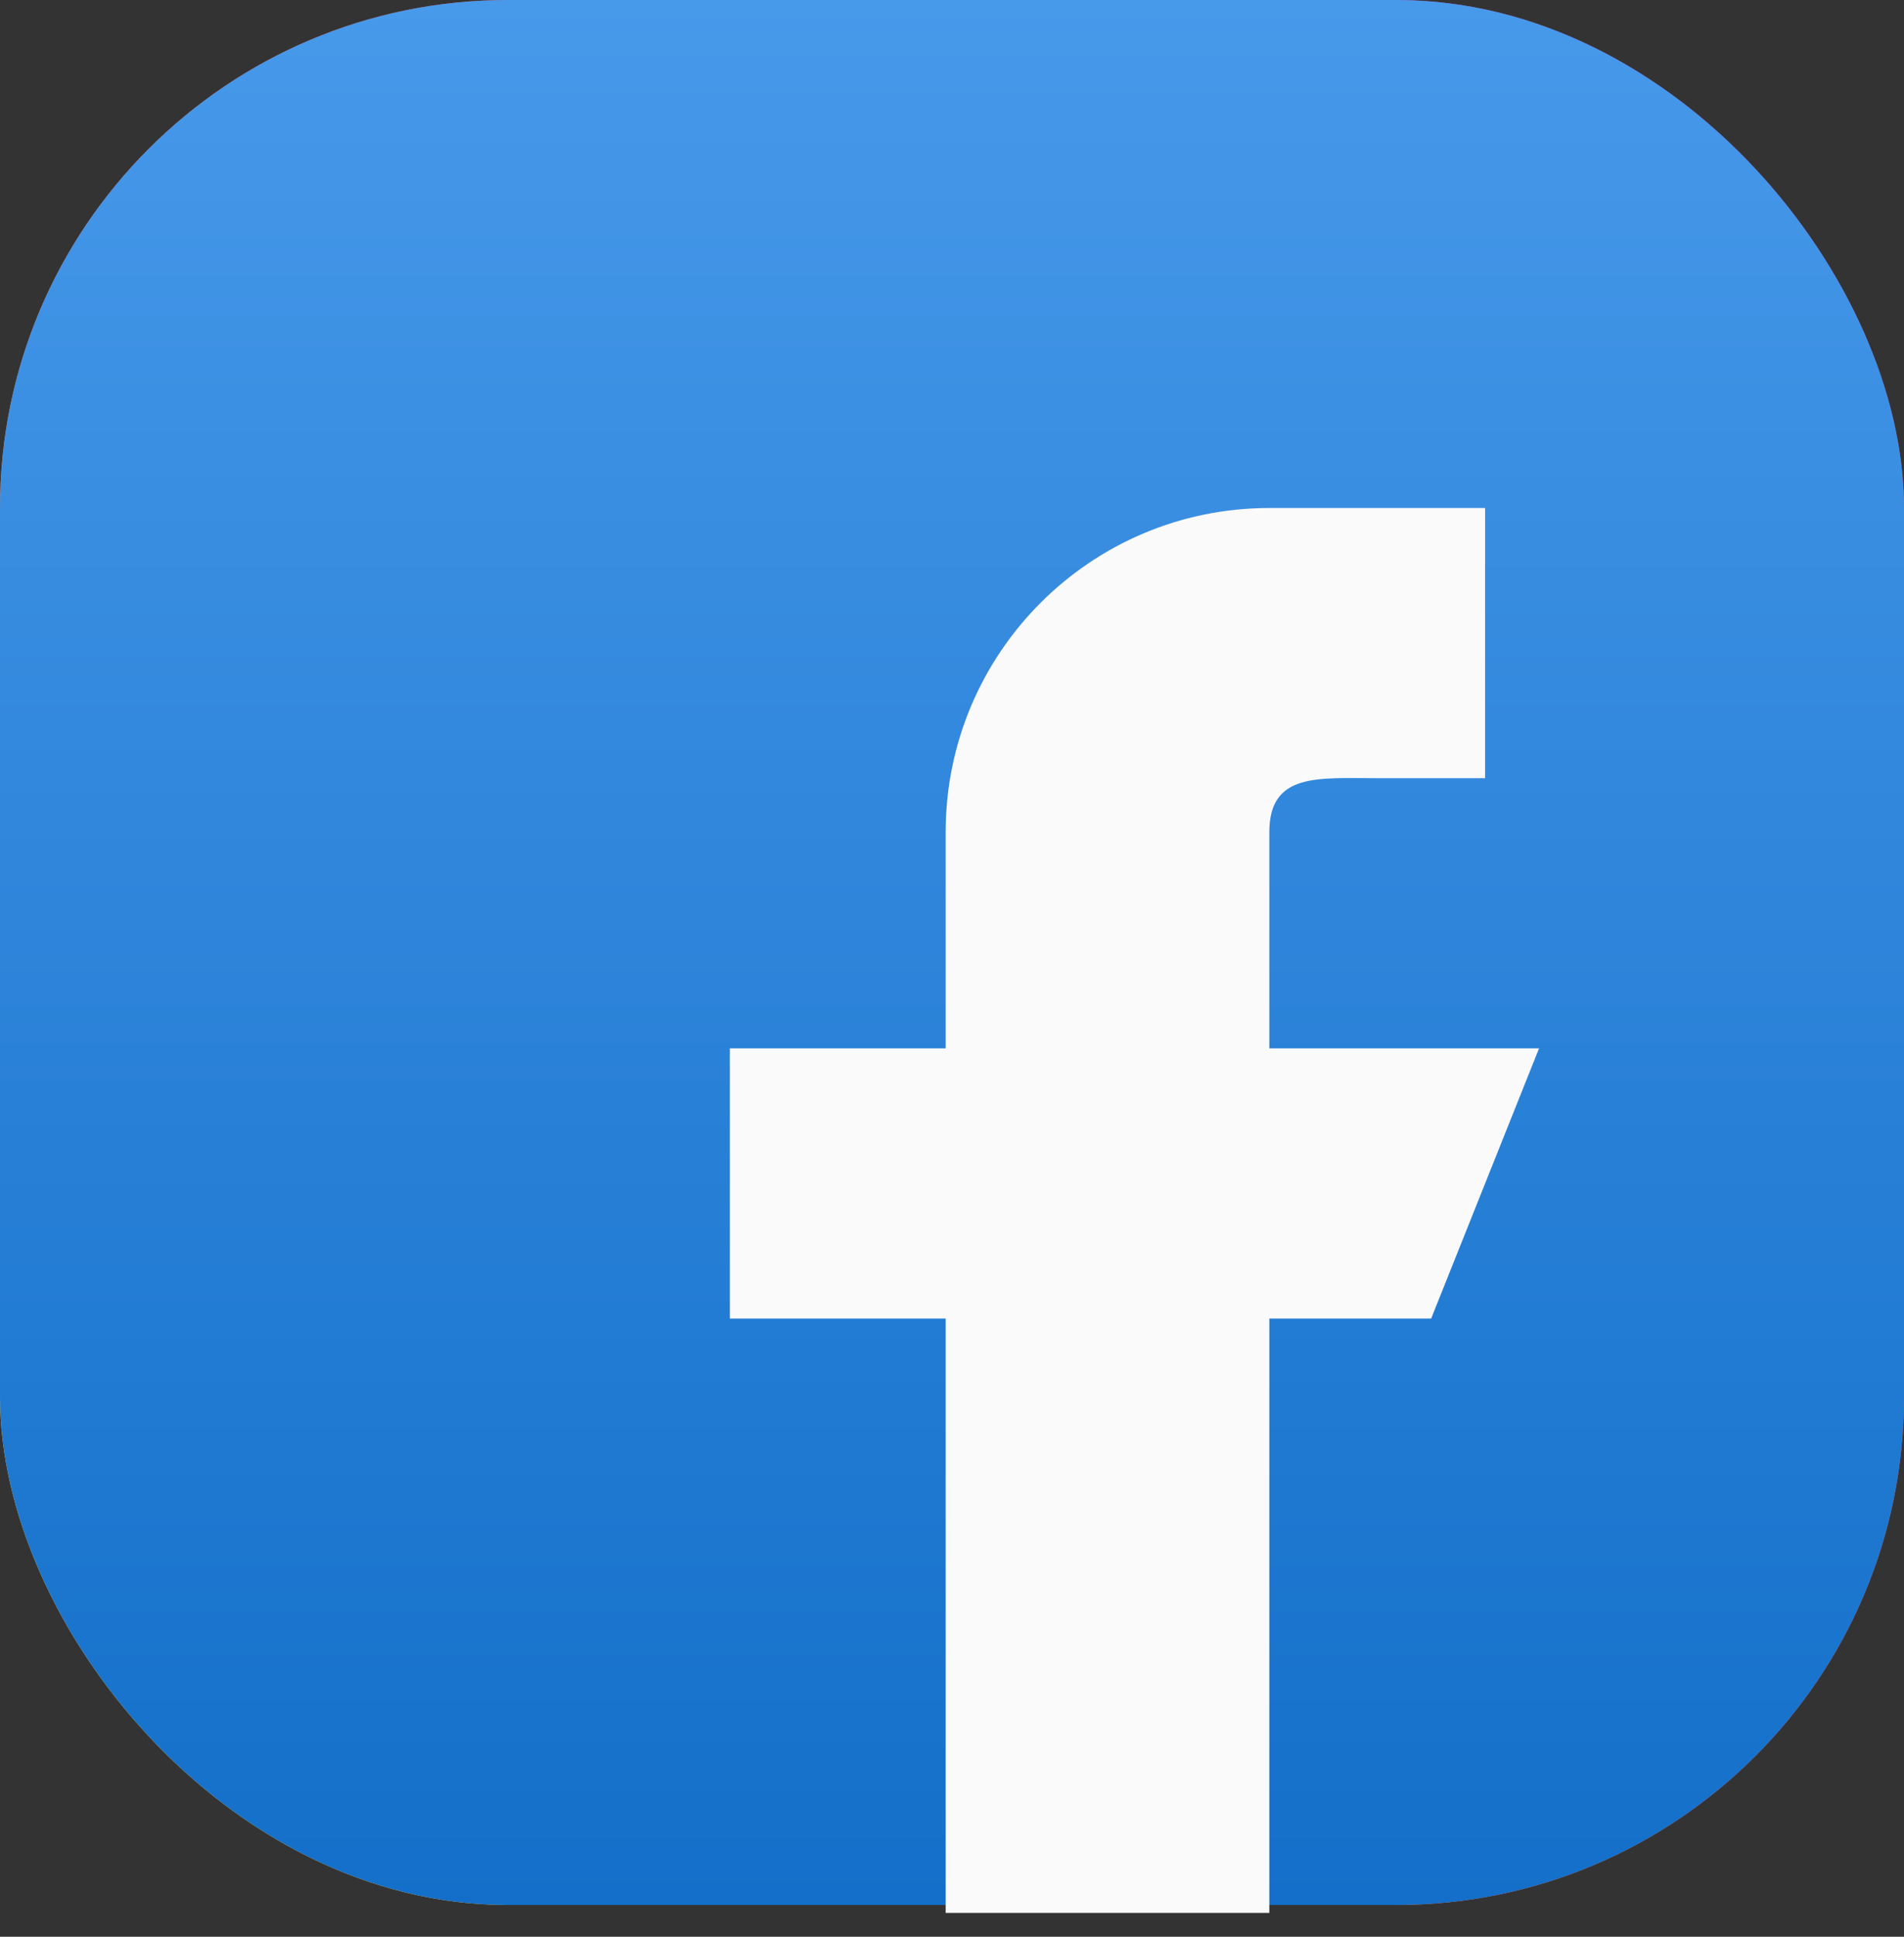 <svg width="60" height="61" viewBox="0 0 60 61" fill="none" xmlns="http://www.w3.org/2000/svg">
<rect x="0" y="0" width="60" height="61" fill="#333333" stroke="none"/>
<rect x="1.14441e-05" width="60" height="60" rx="16" fill="url(#paint0_linear_4_12)"/>
<rect x="1.14441e-05" width="60" height="60" rx="16" fill="url(#paint1_linear_4_12)"/>
<path d="M48.5 33.019L40 33.019L40 26.212C40 24.333 41.523 24.51 43.4 24.51L46.8 24.51L46.8 16L40 16C34.366 16 29.8 20.571 29.8 26.212L29.8 33.019L23 33.019L23 41.529L29.8 41.529L29.8 60.25L40 60.25L40 41.529L45.1 41.529L48.5 33.019Z" fill="#FAFAFA"/>
<defs>
<linearGradient id="paint0_linear_4_12" x1="4.029" y1="56.091" x2="59.623" y2="7.966" gradientUnits="userSpaceOnUse">
<stop stop-color="#FFDD55"/>
<stop offset="0.5" stop-color="#FF543E"/>
<stop offset="1" stop-color="#C837AB"/>
</linearGradient>
<linearGradient id="paint1_linear_4_12" x1="30" y1="0" x2="30" y2="60" gradientUnits="userSpaceOnUse">
<stop stop-color="#4799EA"/>
<stop offset="1" stop-color="#136FC9"/>
</linearGradient>
</defs>
</svg>
